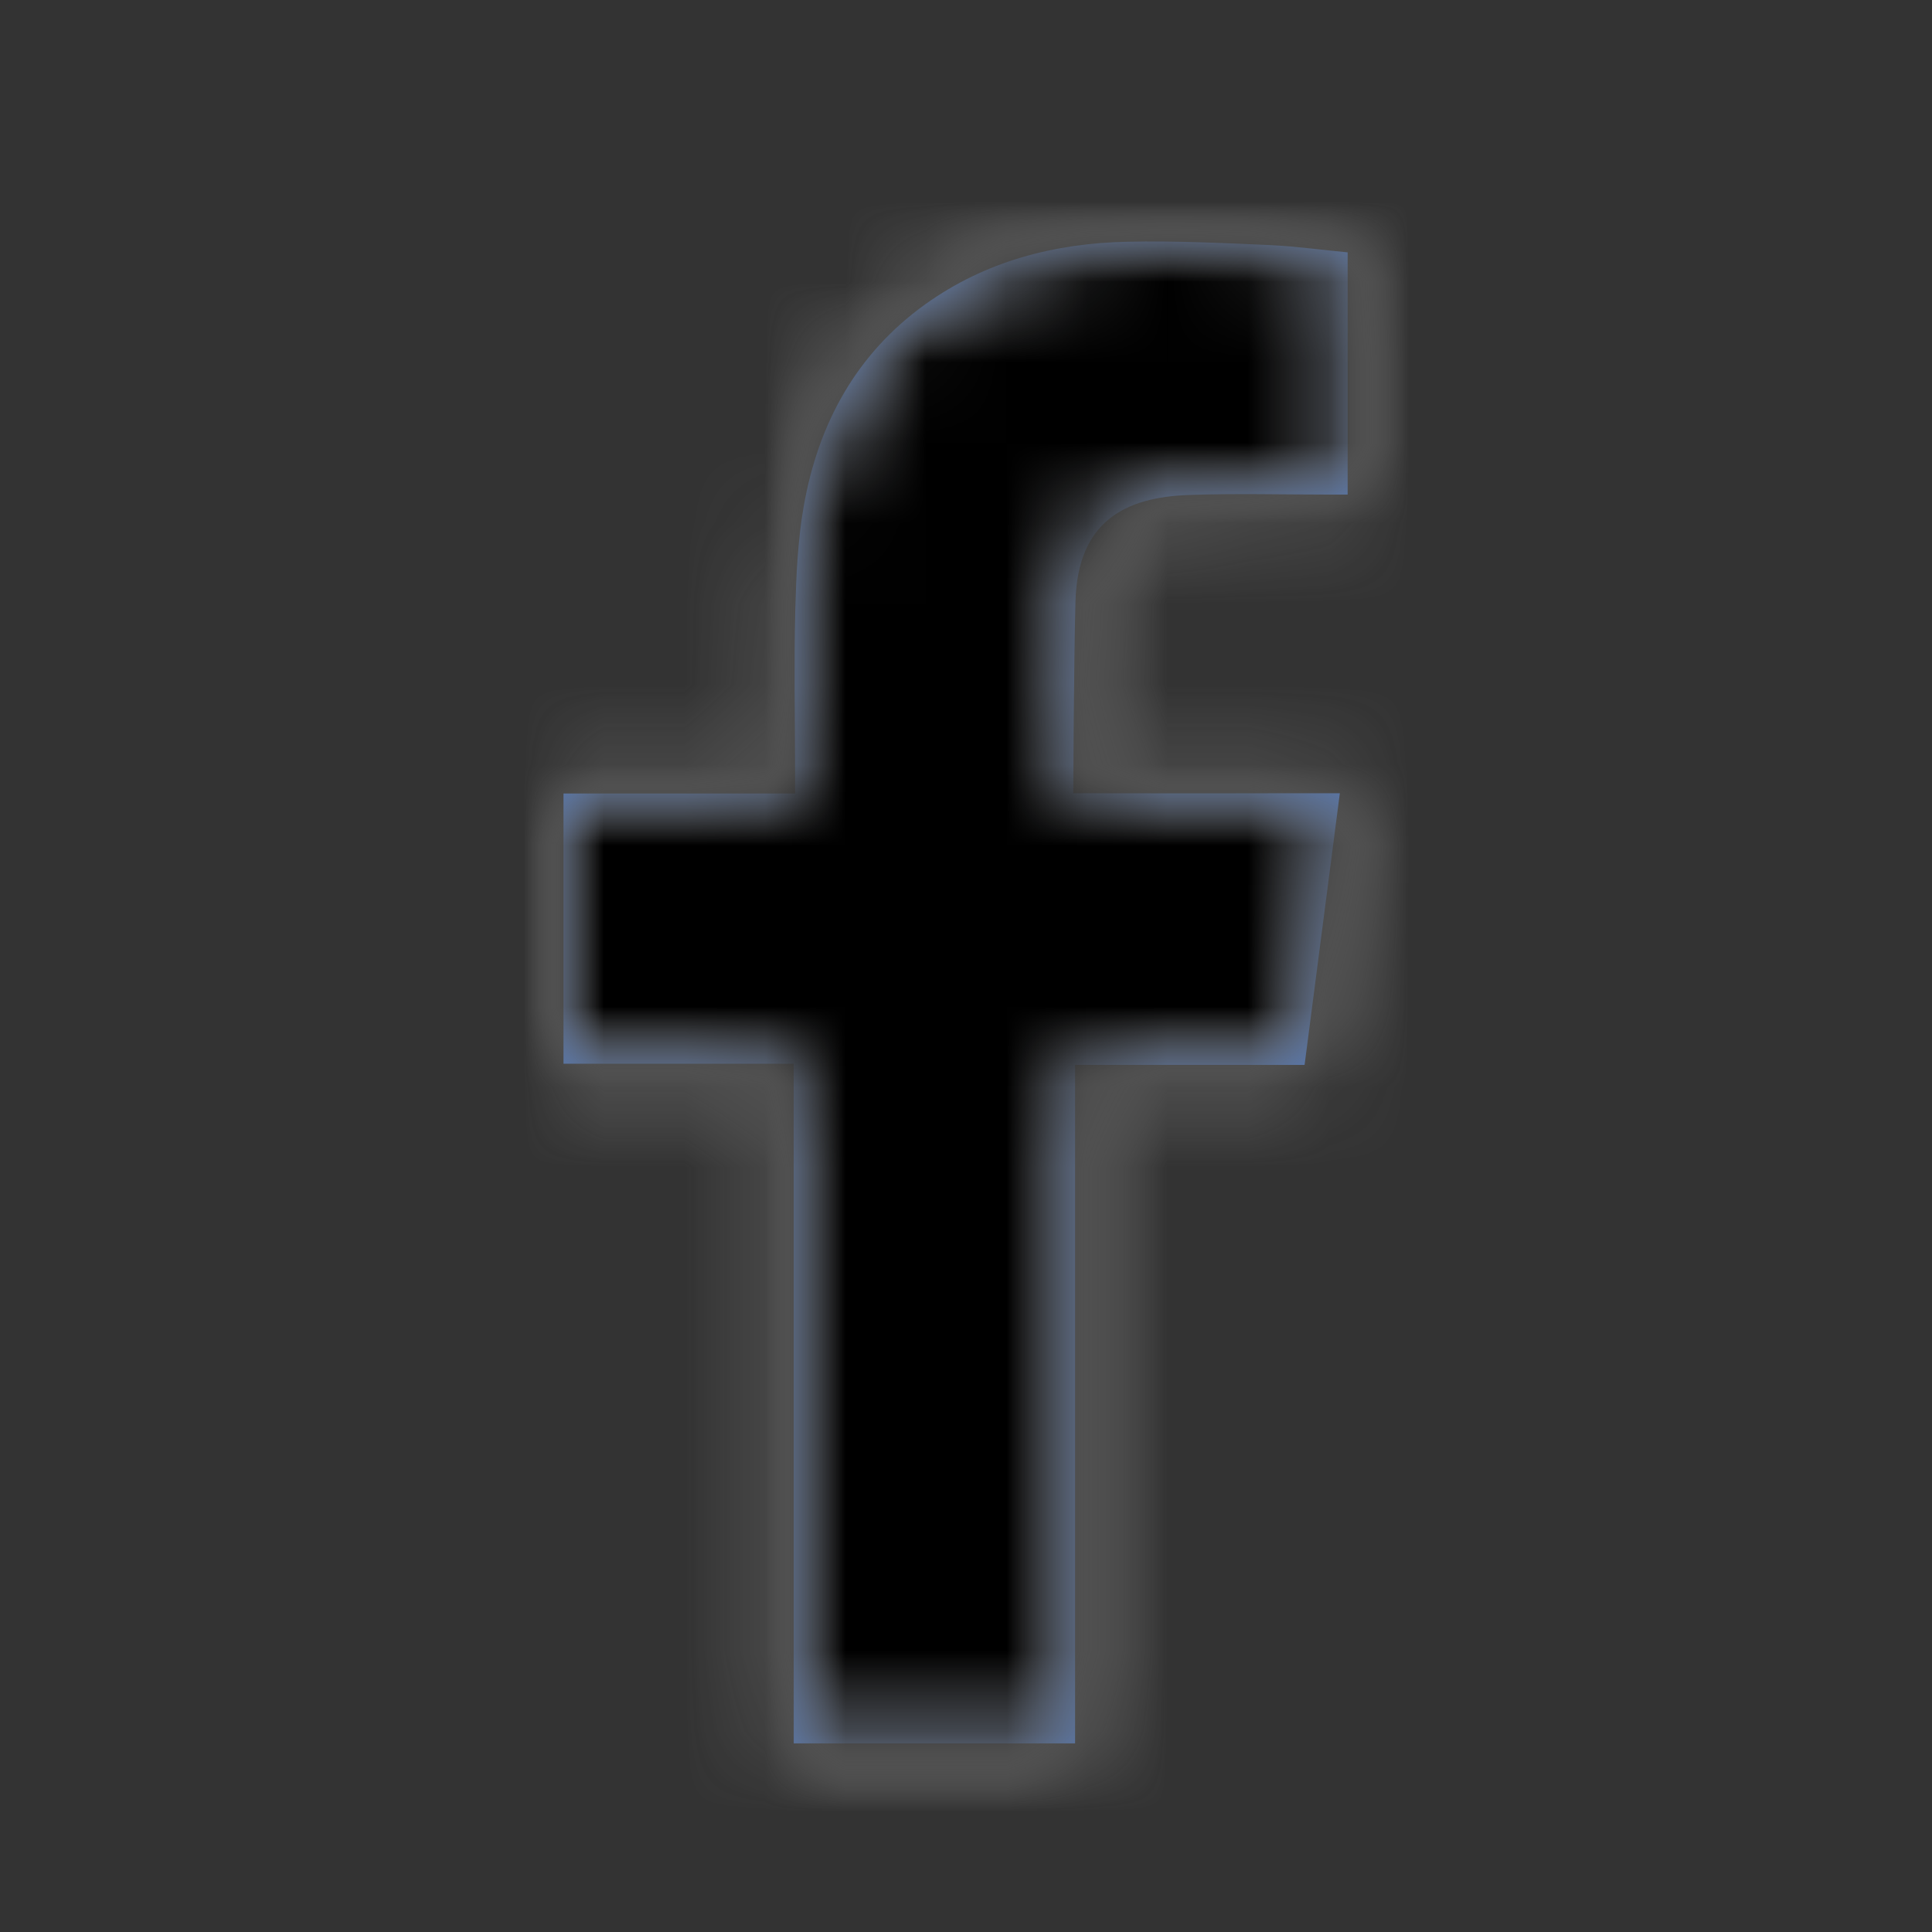 <?xml version="1.0" encoding="UTF-8"?>
<svg width="24px" height="24px" viewBox="0 0 24 24" version="1.1" xmlns="http://www.w3.org/2000/svg" xmlns:xlink="http://www.w3.org/1999/xlink">
    <rect x="0" y="0" width="24" height="24" fill="#333333" stroke="none"/>
    <!-- Generator: Sketch 62 (91390) - https://sketch.com -->
    <title>social/facebook</title>
    <desc>Created with Sketch.</desc>
    <defs>
        <path d="M14.767,6.149 C15.345,6.128 15.922,6.144 16.502,6.144 L16.741,6.144 L16.741,3.135 C16.432,3.106 16.109,3.061 15.786,3.045 C15.193,3.019 14.6,2.99 14.006,3.003 C13.1,3.022 12.243,3.243 11.494,3.78 C10.635,4.397 10.164,5.266 9.984,6.29 C9.91,6.71 9.891,7.149 9.879,7.579 C9.863,8.254 9.876,8.928 9.877,9.604 L9.877,9.857 L7,9.857 L7,13.214 L9.86,13.214 L9.86,21.657 L13.355,21.657 L13.355,13.229 L16.206,13.229 C16.352,12.111 16.495,11.005 16.644,9.854 C16.415,9.854 16.21,9.854 16.004,9.854 C15.193,9.857 13.332,9.854 13.332,9.854 C13.332,9.854 13.34,8.191 13.36,7.468 C13.388,6.479 13.975,6.176 14.767,6.149" id="path-1"></path>
    </defs>
    <g id="social/facebook" stroke="none" stroke-width="1" fill="none" fill-rule="evenodd">
        <mask id="mask-2" fill="white">
            <use xlink:href="#path-1"></use>
        </mask>
        <use id="Mask" fill="#4C76BE" xlink:href="#path-1"></use>
        <g id="swatch/white" mask="url(#mask-2)" fill="#FFFFFF">
            <rect id="Rectangle" x="0" y="0" width="25" height="24"></rect>
        </g>
        <g id="black" mask="url(#mask-2)" fill="#000000" fill-rule="nonzero">
            <rect id="Rectangle" x="0" y="0" width="24" height="24"></rect>
        </g>
    </g>
</svg>
